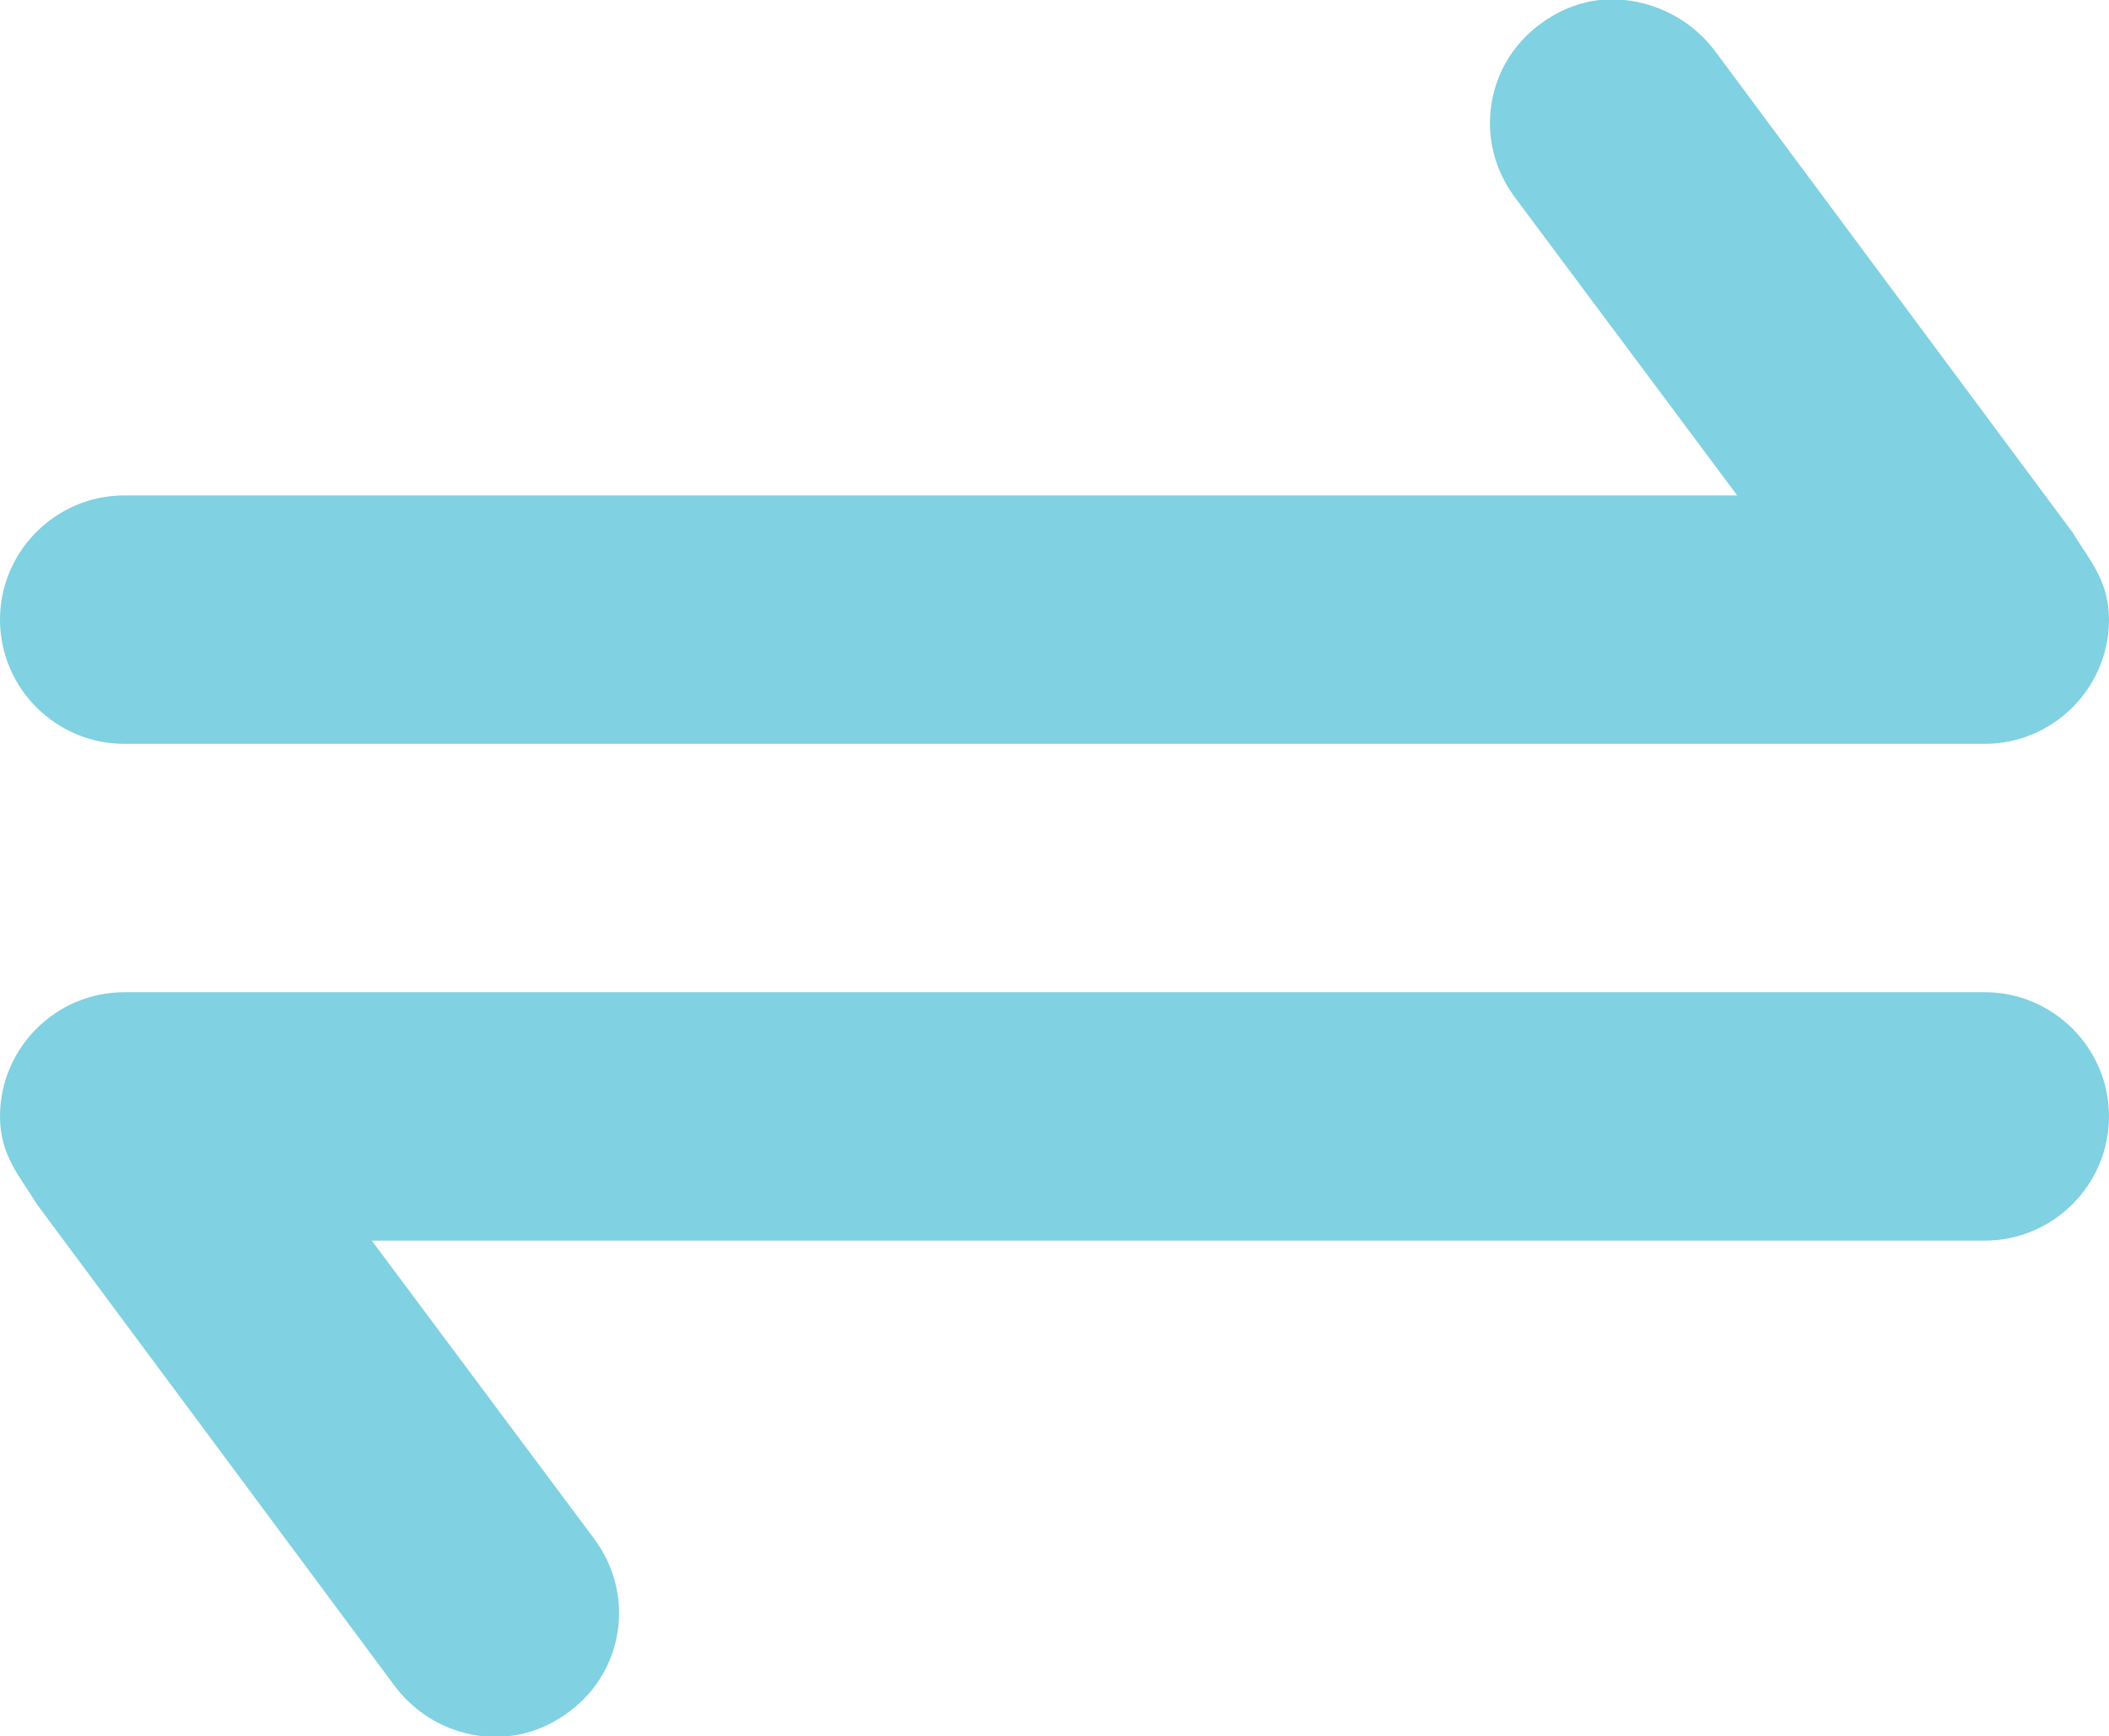 <?xml version="1.0" encoding="utf-8"?>
<!-- Generator: Adobe Illustrator 18.0.0, SVG Export Plug-In . SVG Version: 6.00 Build 0)  -->
<!DOCTYPE svg PUBLIC "-//W3C//DTD SVG 1.1//EN" "http://www.w3.org/Graphics/SVG/1.1/DTD/svg11.dtd">
<svg version="1.1"
	 id="Capa_1" xmlns:inkscape="http://www.inkscape.org/namespaces/inkscape" xmlns:sodipodi="http://sodipodi.sourceforge.net/DTD/sodipodi-0.dtd" xmlns:rdf="http://www.w3.org/1999/02/22-rdf-syntax-ns#" xmlns:svg="http://www.w3.org/2000/svg" xmlns:dc="http://purl.org/dc/elements/1.1/" xmlns:cc="http://creativecommons.org/ns#"
	 xmlns="http://www.w3.org/2000/svg" xmlns:xlink="http://www.w3.org/1999/xlink" x="0px" y="0px" viewBox="171.1 242.4 253 208.3"
	 enable-background="new 171.1 242.4 253 208.3" xml:space="preserve">
<g transform="translate(0,-972.362)">
	<path fill="#80D1E1" d="M363.9,1214.7c-2.9,0.1-5.7,1.2-8.1,3c-6.6,4.9-7.9,14.1-3,20.7l26.7,35.8H186c-8.2,0-14.9,6.7-14.9,14.9
		c0,8.2,6.7,14.9,14.9,14.9h223.2c8.2,0,14.9-6.7,14.9-14.9c0-4.7-2.4-7.2-4.4-10.5l-43-57.9
		C373.6,1216.7,368.7,1214.5,363.9,1214.7z M186,1333.8c-8.2,0-14.9,6.7-14.9,14.9c0,4.7,2.4,7.2,4.4,10.5l43,57.9
		c3.1,4.1,8,6.3,12.8,6c2.9-0.1,5.7-1.2,8.1-3c6.6-4.9,7.9-14.1,3-20.7l-26.7-35.8h193.5c8.2,0,14.9-6.7,14.9-14.9
		c0-8.2-6.7-14.9-14.9-14.9L186,1333.8L186,1333.8z"/>
</g>
</svg>

